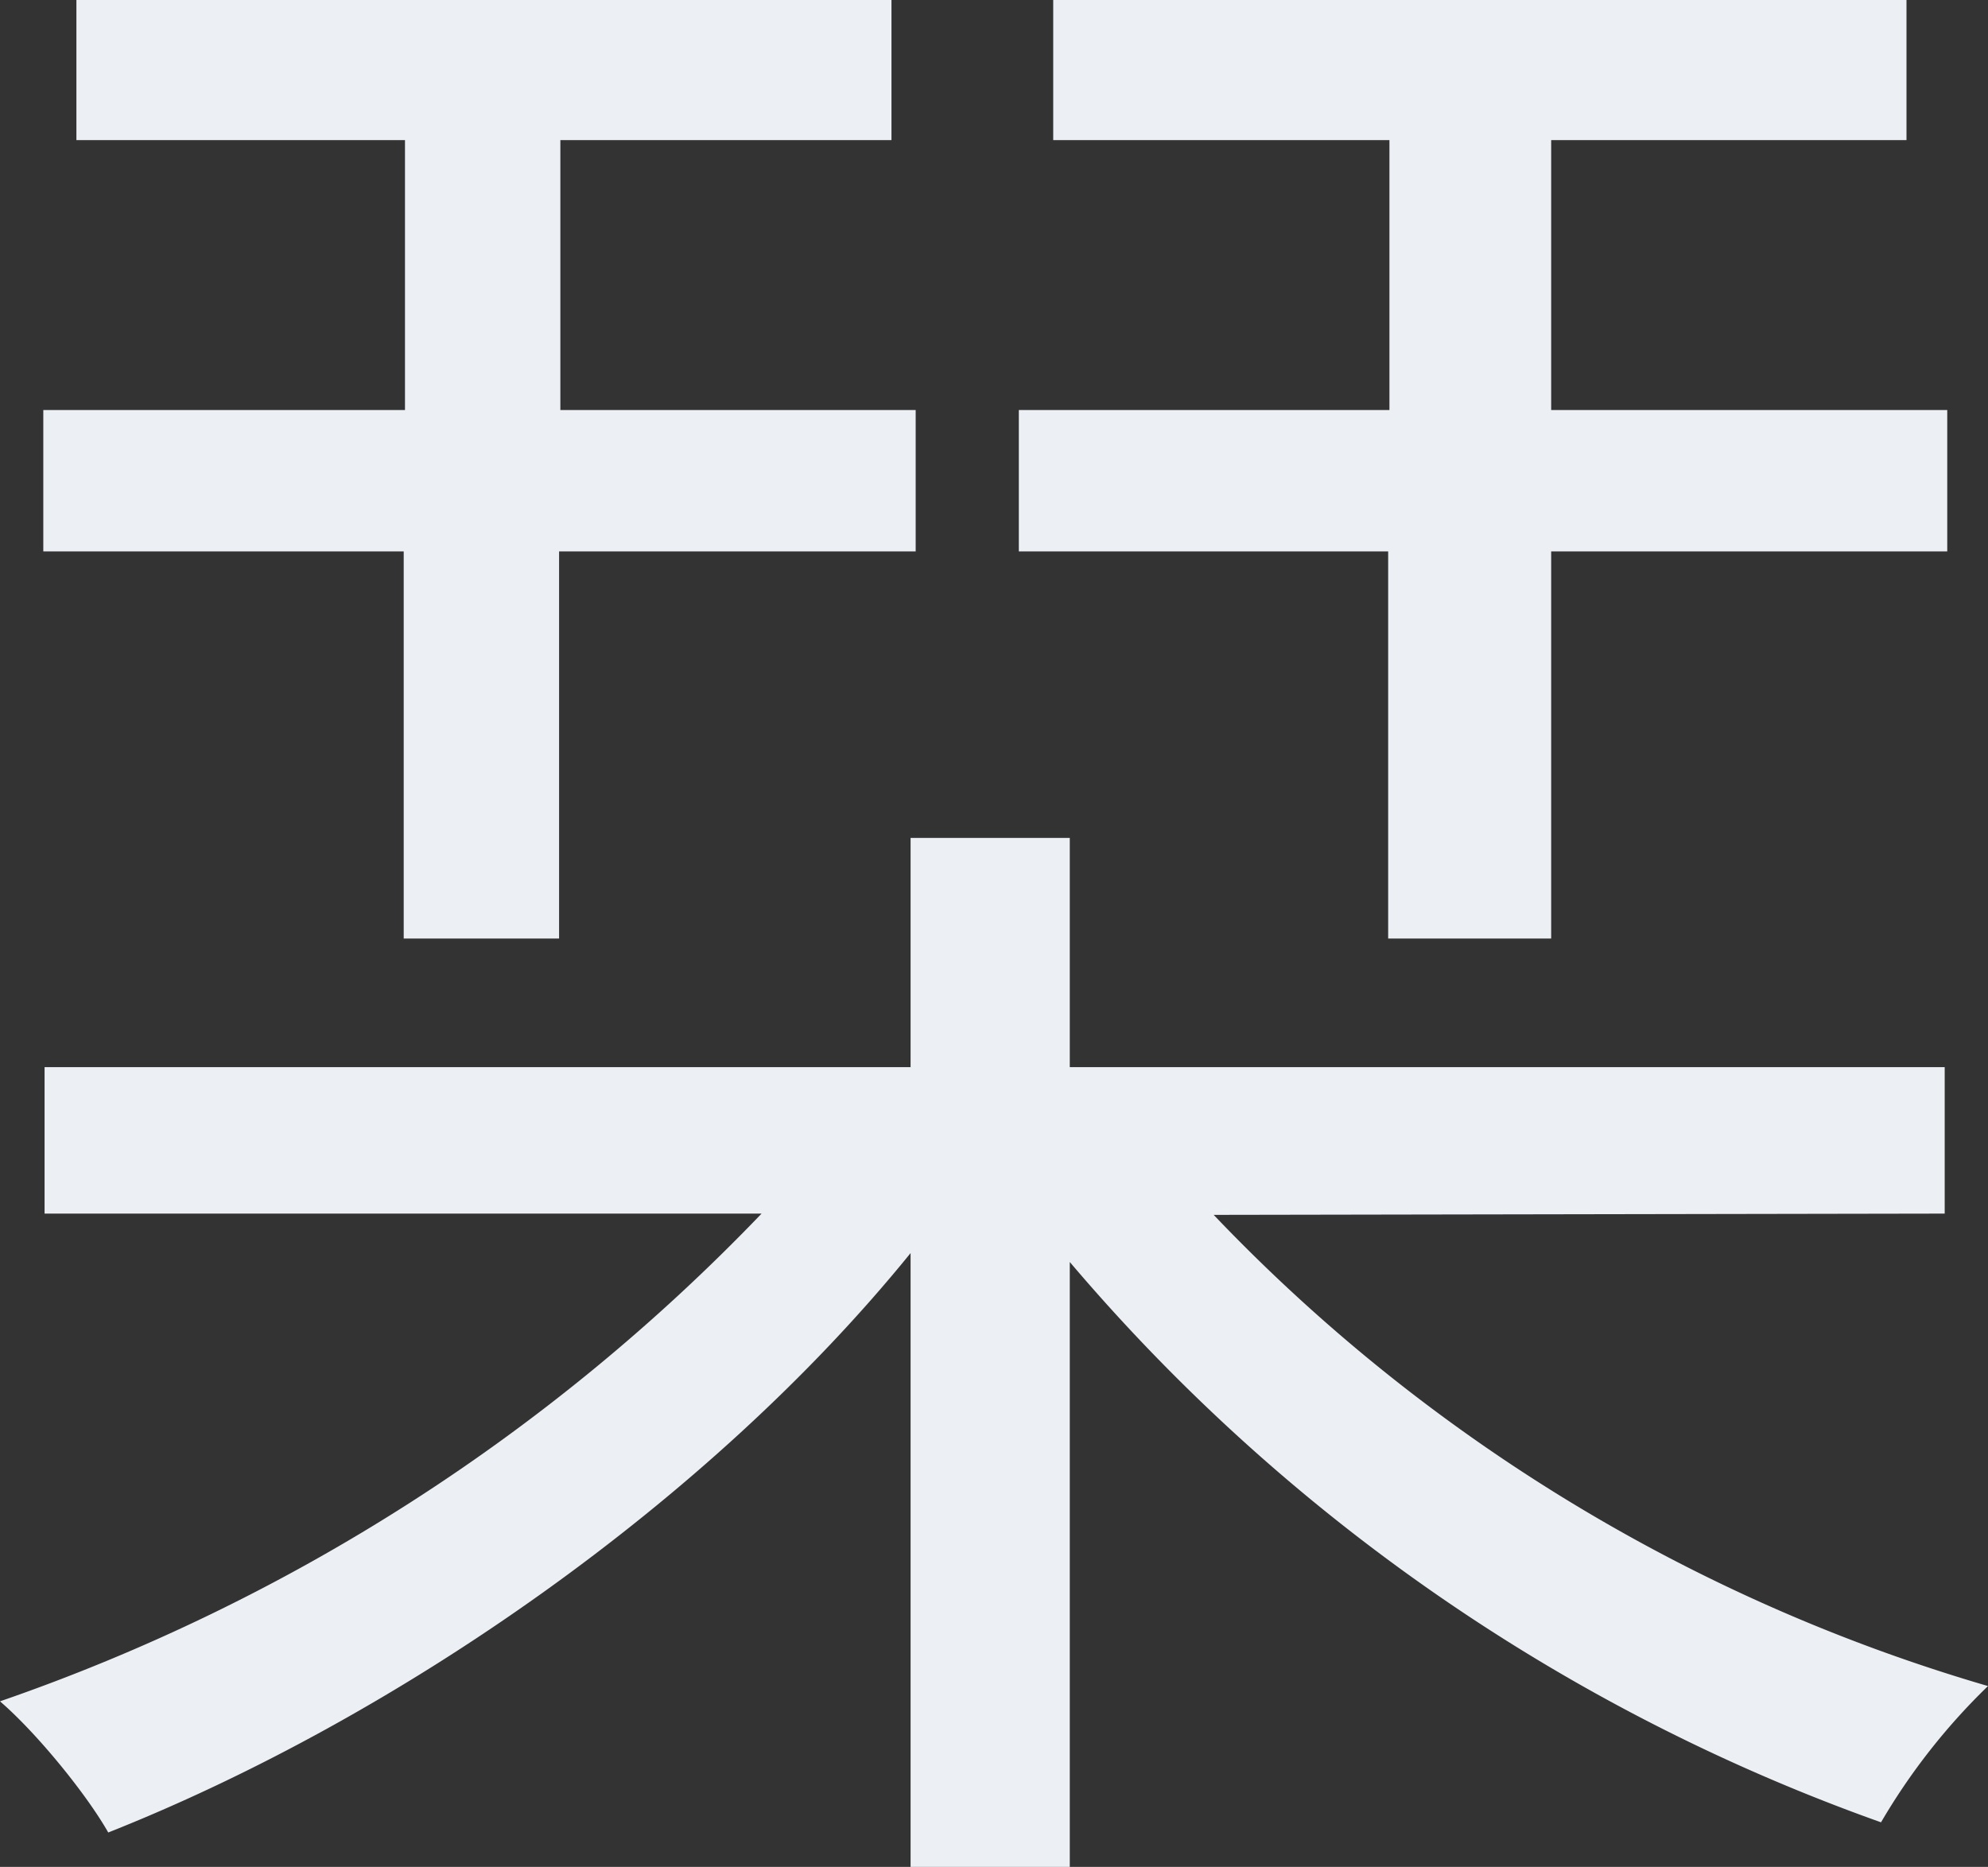 <svg xmlns="http://www.w3.org/2000/svg" viewBox="0 0 15.61 14.66"><rect x="0" y="0" width="15.61" height="14.66" fill="#333333" stroke="none"/><path fill="#eceff4" d="M10.9 7.37h1.28V4.33h3.11V3.22h-3.11V1.1h2.79V0h-6.7v1.1h2.64v2.12H8v1.11h2.9zm-7.73 0h1.22V4.33h2.8V3.22H4.4V1.1h2.6V0H.6v1.1h2.58v2.12H.34v1.11h2.83zm12.1 2.16V8.38H8.4v-1.8H7.15v1.8H.35v1.15h5.63A15.12 15.12 0 0 1 0 13.36c.29.25.68.73.85 1.03 2.27-.9 4.72-2.6 6.3-4.55v4.82H8.4V9.91a14.9 14.9 0 0 0 6.37 4.4 5 5 0 0 1 .84-1.07 13.69 13.69 0 0 1-6.08-3.7z"/></svg>
